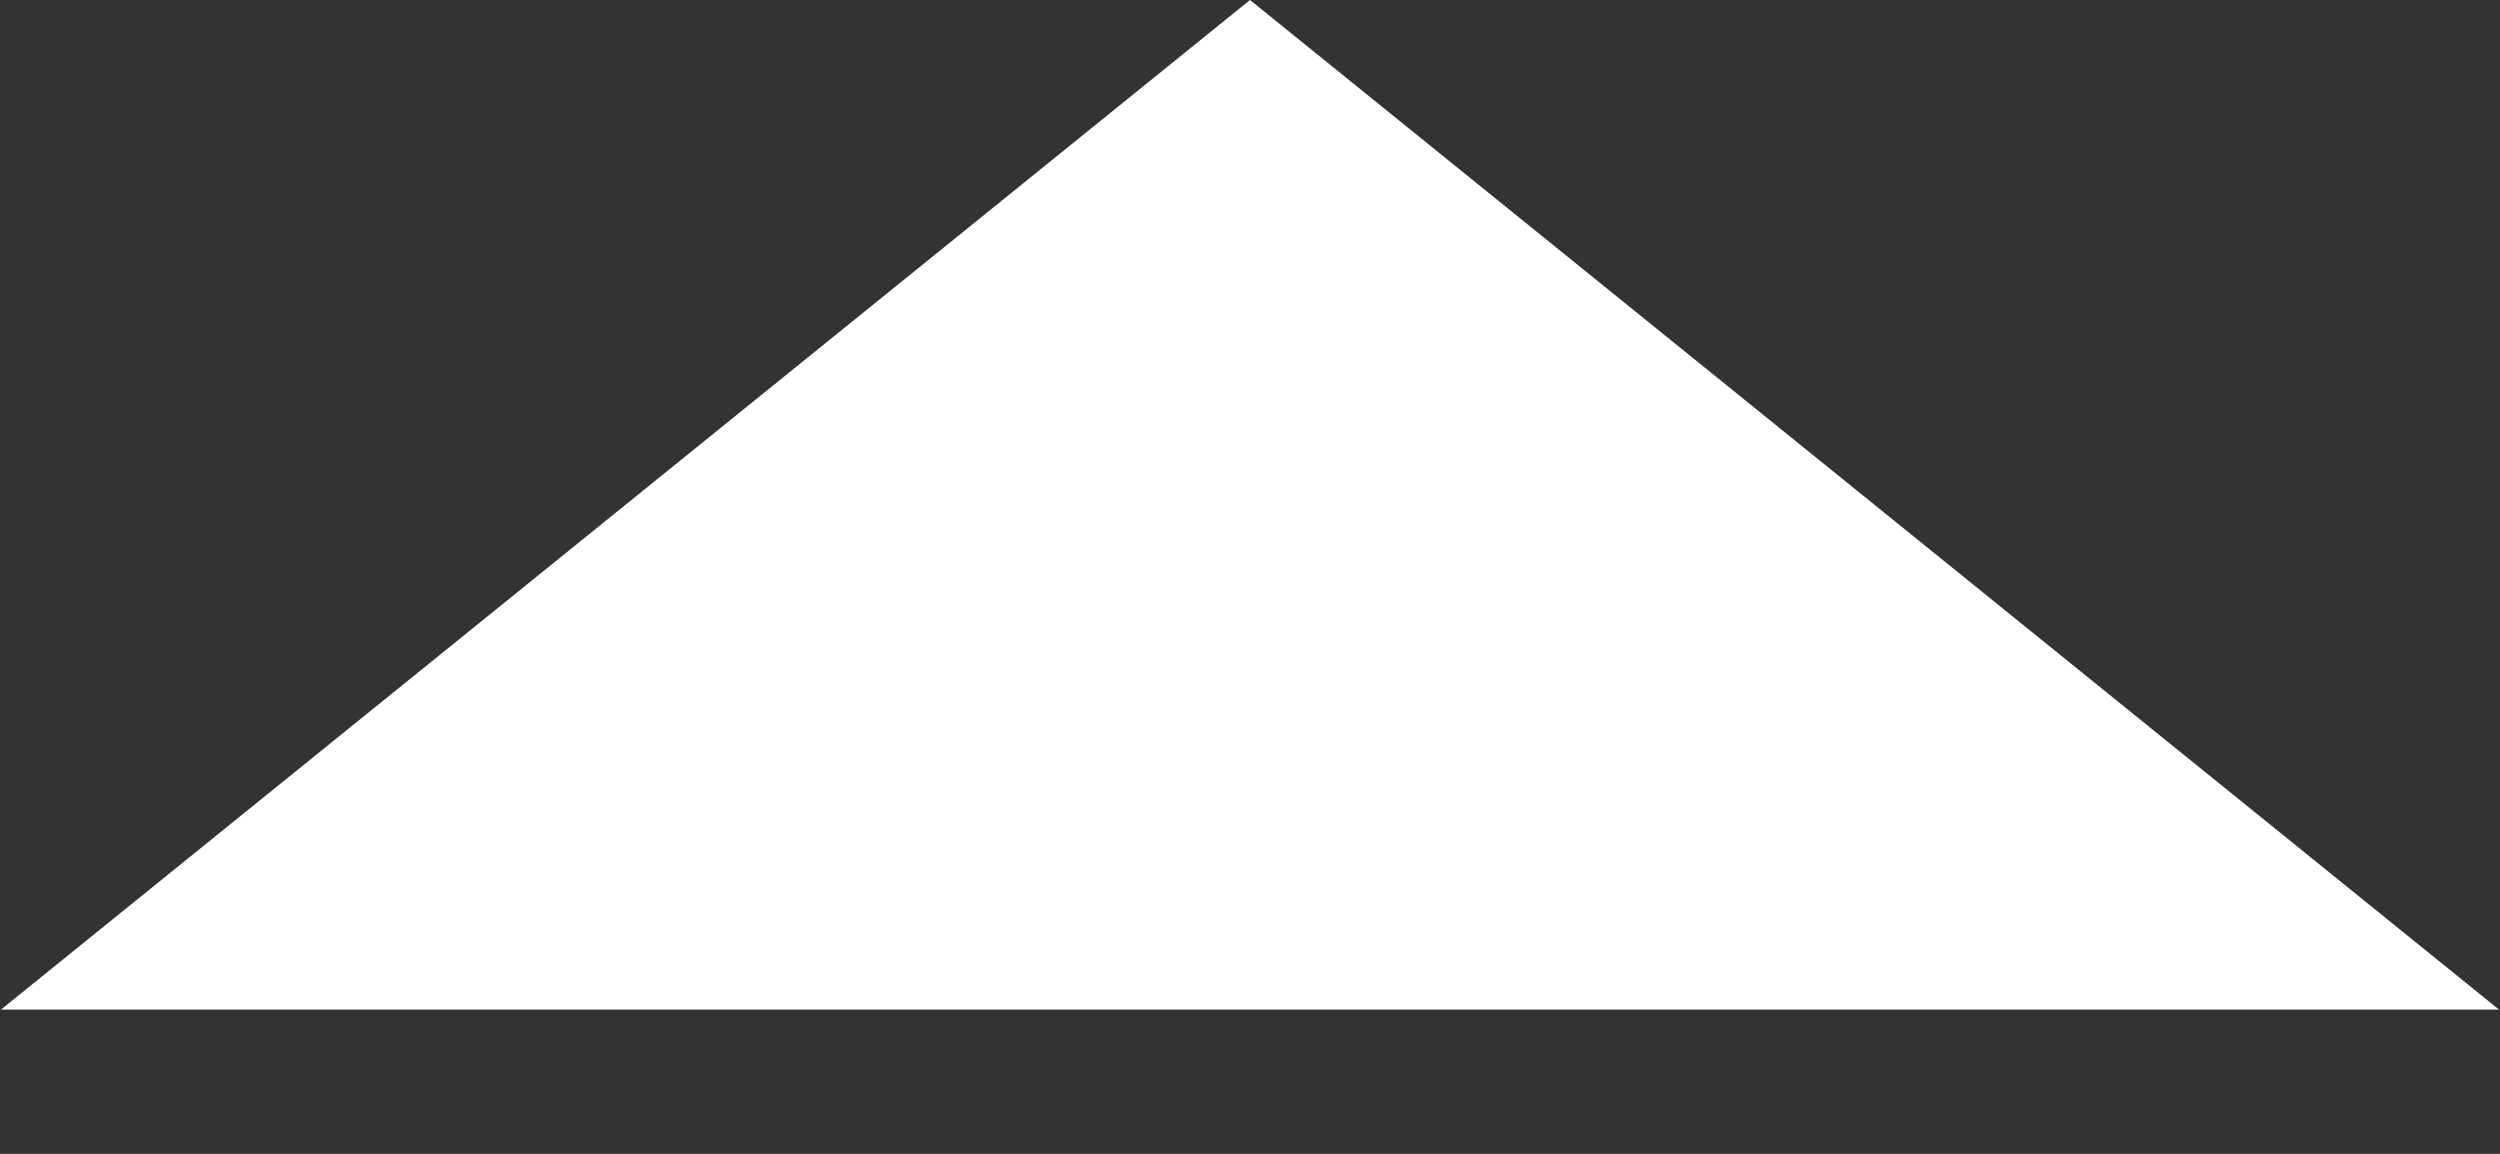 <svg width="13" height="6" viewBox="0 0 13 6" fill="none" xmlns="http://www.w3.org/2000/svg">
<rect x="0" y="0" width="13" height="6" fill="#333333" stroke="none"/>
<path d="M6.5 0L12.995 5.25H0.005L6.5 0Z" fill="white"/>
</svg>
